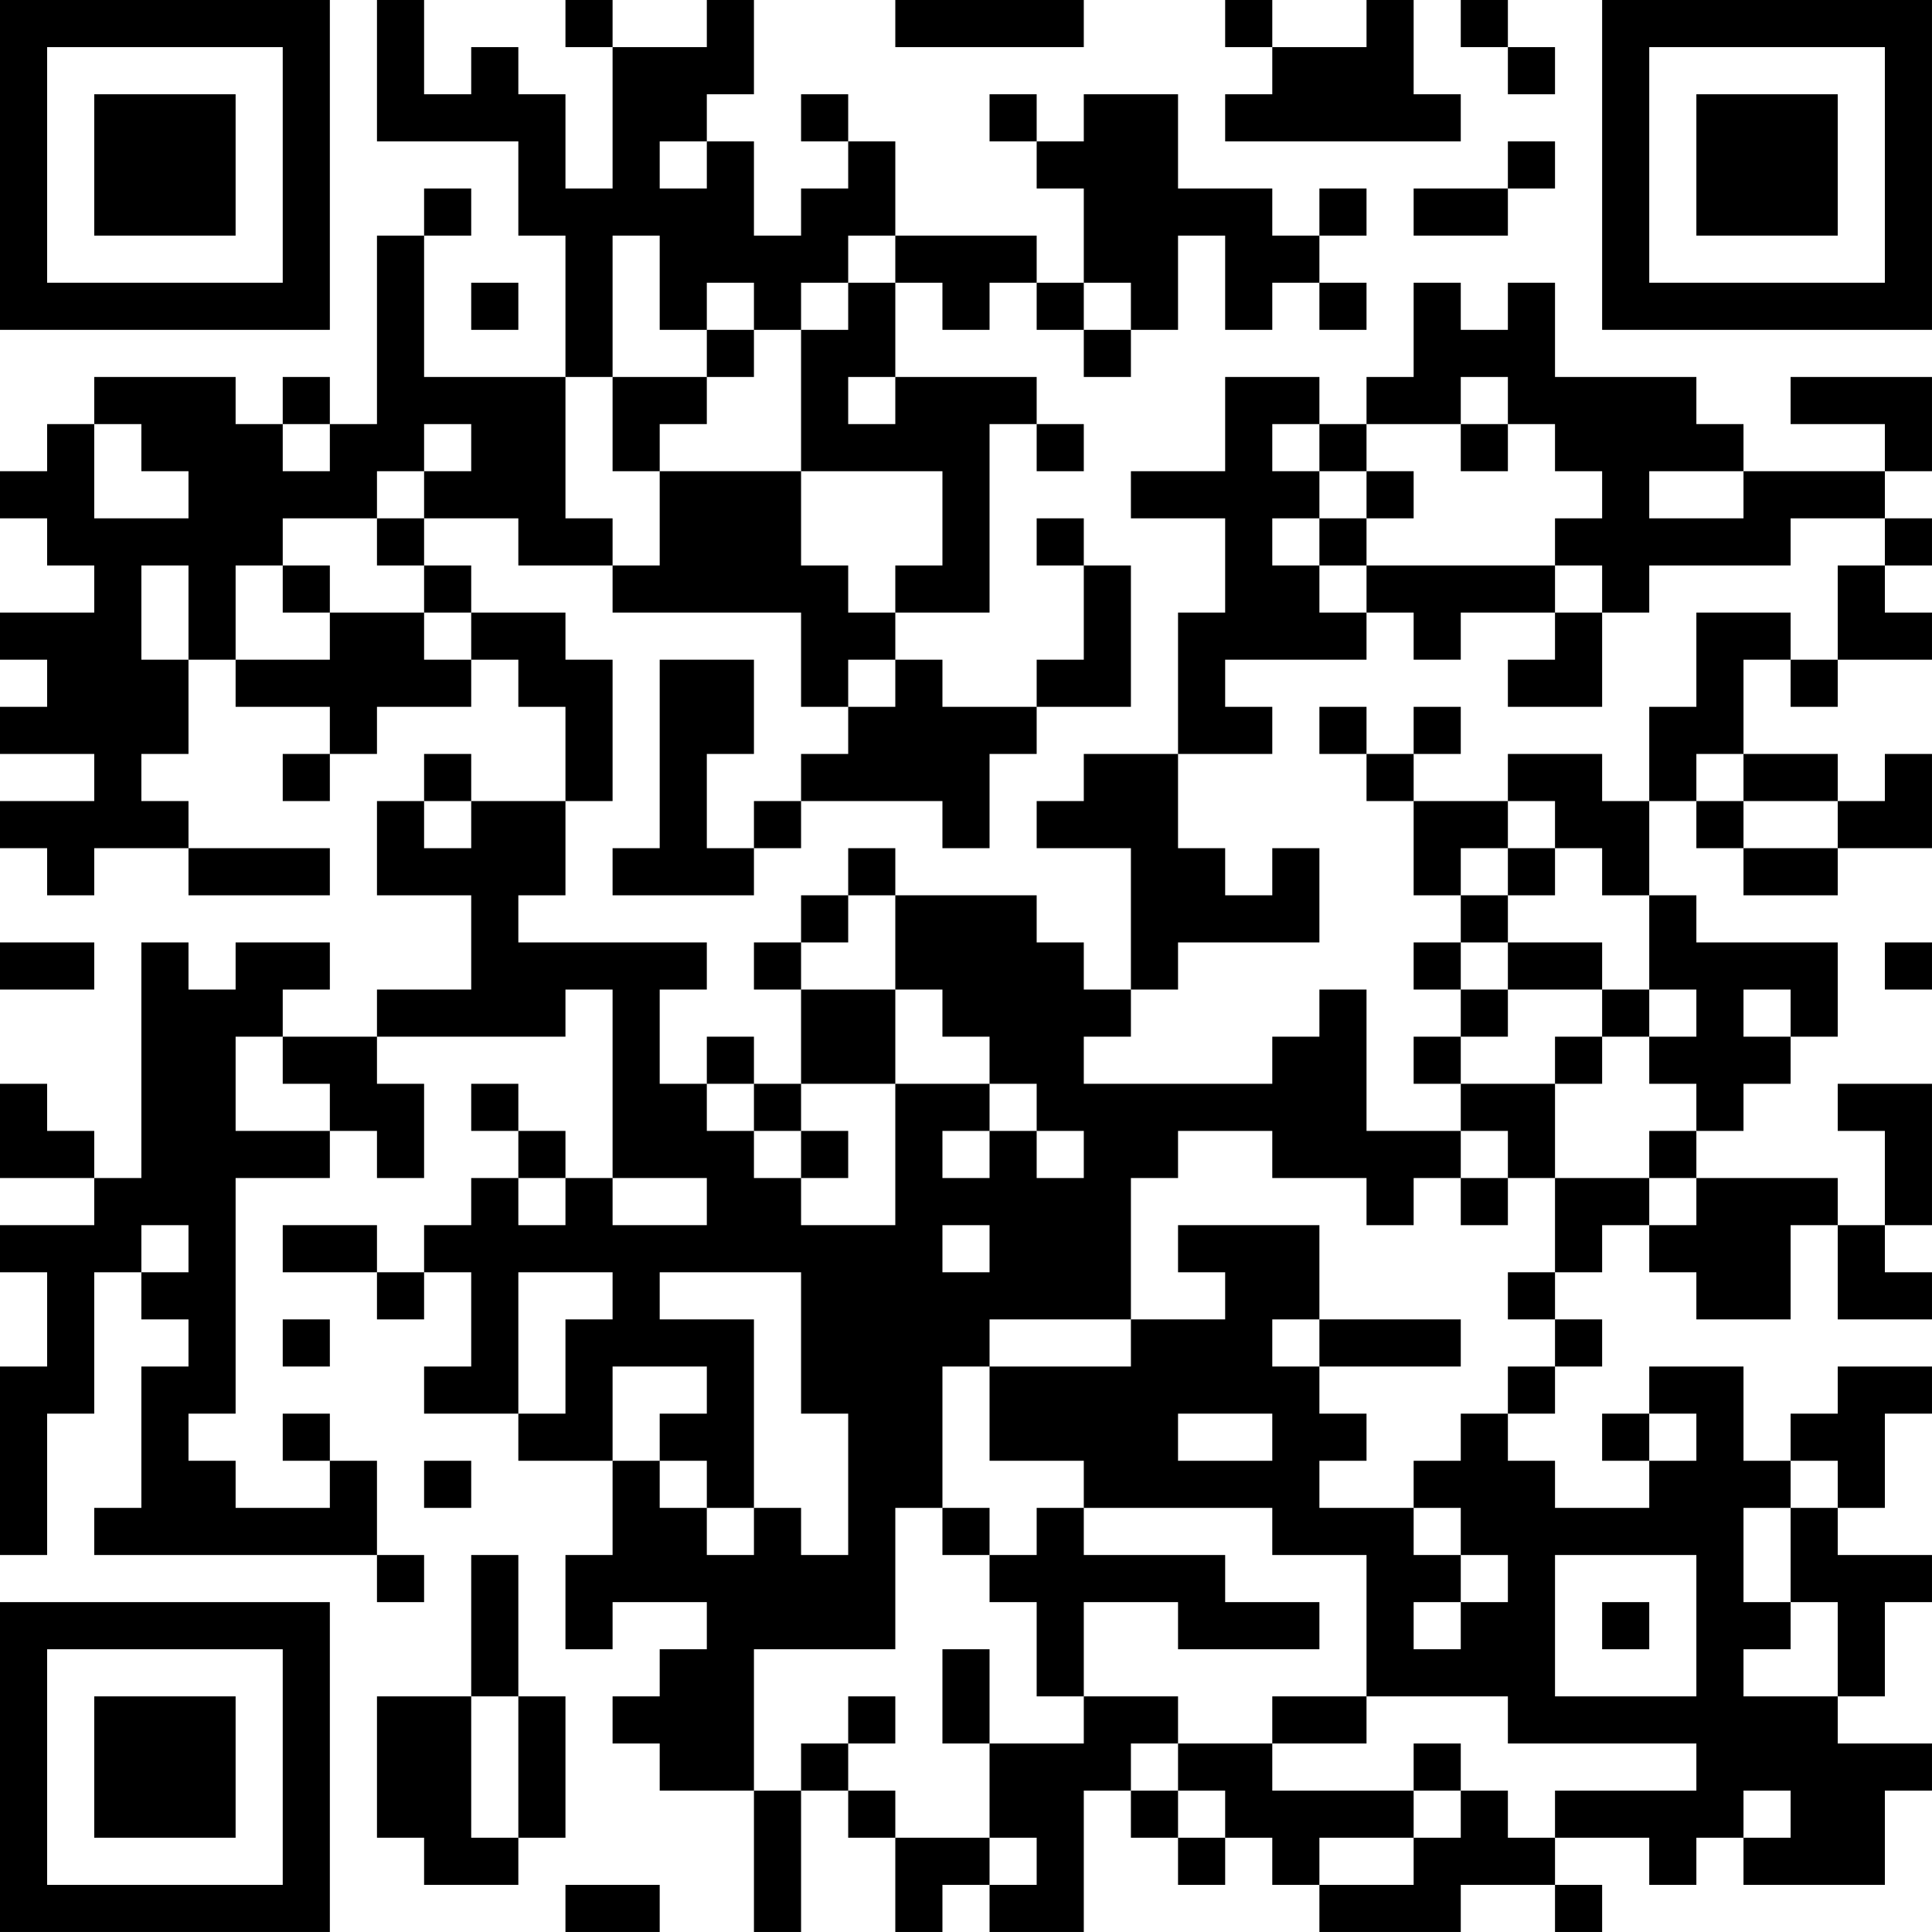 <?xml version="1.0" encoding="UTF-8"?>
<svg xmlns="http://www.w3.org/2000/svg" version="1.1" width="200" height="200" viewBox="0 0 200 200"><rect x="0" y="0" width="200" height="200" fill="#ffffff"/><g transform="scale(4.878)"><g transform="translate(0,0)"><path fill-rule="evenodd" d="M8 0L8 3L11 3L11 5L12 5L12 8L9 8L9 5L10 5L10 4L9 4L9 5L8 5L8 9L7 9L7 8L6 8L6 9L5 9L5 8L2 8L2 9L1 9L1 10L0 10L0 11L1 11L1 12L2 12L2 13L0 13L0 14L1 14L1 15L0 15L0 16L2 16L2 17L0 17L0 18L1 18L1 19L2 19L2 18L4 18L4 19L7 19L7 18L4 18L4 17L3 17L3 16L4 16L4 14L5 14L5 15L7 15L7 16L6 16L6 17L7 17L7 16L8 16L8 15L10 15L10 14L11 14L11 15L12 15L12 17L10 17L10 16L9 16L9 17L8 17L8 19L10 19L10 21L8 21L8 22L6 22L6 21L7 21L7 20L5 20L5 21L4 21L4 20L3 20L3 25L2 25L2 24L1 24L1 23L0 23L0 25L2 25L2 26L0 26L0 27L1 27L1 29L0 29L0 33L1 33L1 30L2 30L2 27L3 27L3 28L4 28L4 29L3 29L3 32L2 32L2 33L8 33L8 34L9 34L9 33L8 33L8 31L7 31L7 30L6 30L6 31L7 31L7 32L5 32L5 31L4 31L4 30L5 30L5 25L7 25L7 24L8 24L8 25L9 25L9 23L8 23L8 22L12 22L12 21L13 21L13 25L12 25L12 24L11 24L11 23L10 23L10 24L11 24L11 25L10 25L10 26L9 26L9 27L8 27L8 26L6 26L6 27L8 27L8 28L9 28L9 27L10 27L10 29L9 29L9 30L11 30L11 31L13 31L13 33L12 33L12 35L13 35L13 34L15 34L15 35L14 35L14 36L13 36L13 37L14 37L14 38L16 38L16 41L17 41L17 38L18 38L18 39L19 39L19 41L20 41L20 40L21 40L21 41L23 41L23 38L24 38L24 39L25 39L25 40L26 40L26 39L27 39L27 40L28 40L28 41L31 41L31 40L33 40L33 41L34 41L34 40L33 40L33 39L35 39L35 40L36 40L36 39L37 39L37 40L40 40L40 38L41 38L41 37L39 37L39 36L40 36L40 34L41 34L41 33L39 33L39 32L40 32L40 30L41 30L41 29L39 29L39 30L38 30L38 31L37 31L37 29L35 29L35 30L34 30L34 31L35 31L35 32L33 32L33 31L32 31L32 30L33 30L33 29L34 29L34 28L33 28L33 27L34 27L34 26L35 26L35 27L36 27L36 28L38 28L38 26L39 26L39 28L41 28L41 27L40 27L40 26L41 26L41 23L39 23L39 24L40 24L40 26L39 26L39 25L36 25L36 24L37 24L37 23L38 23L38 22L39 22L39 20L36 20L36 19L35 19L35 17L36 17L36 18L37 18L37 19L39 19L39 18L41 18L41 16L40 16L40 17L39 17L39 16L37 16L37 14L38 14L38 15L39 15L39 14L41 14L41 13L40 13L40 12L41 12L41 11L40 11L40 10L41 10L41 8L38 8L38 9L40 9L40 10L37 10L37 9L36 9L36 8L33 8L33 6L32 6L32 7L31 7L31 6L30 6L30 8L29 8L29 9L28 9L28 8L26 8L26 10L24 10L24 11L26 11L26 13L25 13L25 16L23 16L23 17L22 17L22 18L24 18L24 21L23 21L23 20L22 20L22 19L19 19L19 18L18 18L18 19L17 19L17 20L16 20L16 21L17 21L17 23L16 23L16 22L15 22L15 23L14 23L14 21L15 21L15 20L11 20L11 19L12 19L12 17L13 17L13 14L12 14L12 13L10 13L10 12L9 12L9 11L11 11L11 12L13 12L13 13L17 13L17 15L18 15L18 16L17 16L17 17L16 17L16 18L15 18L15 16L16 16L16 14L14 14L14 18L13 18L13 19L16 19L16 18L17 18L17 17L20 17L20 18L21 18L21 16L22 16L22 15L24 15L24 12L23 12L23 11L22 11L22 12L23 12L23 14L22 14L22 15L20 15L20 14L19 14L19 13L21 13L21 9L22 9L22 10L23 10L23 9L22 9L22 8L19 8L19 6L20 6L20 7L21 7L21 6L22 6L22 7L23 7L23 8L24 8L24 7L25 7L25 5L26 5L26 7L27 7L27 6L28 6L28 7L29 7L29 6L28 6L28 5L29 5L29 4L28 4L28 5L27 5L27 4L25 4L25 2L23 2L23 3L22 3L22 2L21 2L21 3L22 3L22 4L23 4L23 6L22 6L22 5L19 5L19 3L18 3L18 2L17 2L17 3L18 3L18 4L17 4L17 5L16 5L16 3L15 3L15 2L16 2L16 0L15 0L15 1L13 1L13 0L12 0L12 1L13 1L13 4L12 4L12 2L11 2L11 1L10 1L10 2L9 2L9 0ZM19 0L19 1L23 1L23 0ZM26 0L26 1L27 1L27 2L26 2L26 3L31 3L31 2L30 2L30 0L29 0L29 1L27 1L27 0ZM31 0L31 1L32 1L32 2L33 2L33 1L32 1L32 0ZM14 3L14 4L15 4L15 3ZM32 3L32 4L30 4L30 5L32 5L32 4L33 4L33 3ZM13 5L13 8L12 8L12 11L13 11L13 12L14 12L14 10L17 10L17 12L18 12L18 13L19 13L19 12L20 12L20 10L17 10L17 7L18 7L18 6L19 6L19 5L18 5L18 6L17 6L17 7L16 7L16 6L15 6L15 7L14 7L14 5ZM10 6L10 7L11 7L11 6ZM23 6L23 7L24 7L24 6ZM15 7L15 8L13 8L13 10L14 10L14 9L15 9L15 8L16 8L16 7ZM18 8L18 9L19 9L19 8ZM31 8L31 9L29 9L29 10L28 10L28 9L27 9L27 10L28 10L28 11L27 11L27 12L28 12L28 13L29 13L29 14L26 14L26 15L27 15L27 16L25 16L25 18L26 18L26 19L27 19L27 18L28 18L28 20L25 20L25 21L24 21L24 22L23 22L23 23L27 23L27 22L28 22L28 21L29 21L29 24L31 24L31 25L30 25L30 26L29 26L29 25L27 25L27 24L25 24L25 25L24 25L24 28L21 28L21 29L20 29L20 32L19 32L19 35L16 35L16 38L17 38L17 37L18 37L18 38L19 38L19 39L21 39L21 40L22 40L22 39L21 39L21 37L23 37L23 36L25 36L25 37L24 37L24 38L25 38L25 39L26 39L26 38L25 38L25 37L27 37L27 38L30 38L30 39L28 39L28 40L30 40L30 39L31 39L31 38L32 38L32 39L33 39L33 38L36 38L36 37L32 37L32 36L29 36L29 33L27 33L27 32L23 32L23 31L21 31L21 29L24 29L24 28L26 28L26 27L25 27L25 26L28 26L28 28L27 28L27 29L28 29L28 30L29 30L29 31L28 31L28 32L30 32L30 33L31 33L31 34L30 34L30 35L31 35L31 34L32 34L32 33L31 33L31 32L30 32L30 31L31 31L31 30L32 30L32 29L33 29L33 28L32 28L32 27L33 27L33 25L35 25L35 26L36 26L36 25L35 25L35 24L36 24L36 23L35 23L35 22L36 22L36 21L35 21L35 19L34 19L34 18L33 18L33 17L32 17L32 16L34 16L34 17L35 17L35 15L36 15L36 13L38 13L38 14L39 14L39 12L40 12L40 11L38 11L38 12L35 12L35 13L34 13L34 12L33 12L33 11L34 11L34 10L33 10L33 9L32 9L32 8ZM2 9L2 11L4 11L4 10L3 10L3 9ZM6 9L6 10L7 10L7 9ZM9 9L9 10L8 10L8 11L6 11L6 12L5 12L5 14L7 14L7 13L9 13L9 14L10 14L10 13L9 13L9 12L8 12L8 11L9 11L9 10L10 10L10 9ZM31 9L31 10L32 10L32 9ZM29 10L29 11L28 11L28 12L29 12L29 13L30 13L30 14L31 14L31 13L33 13L33 14L32 14L32 15L34 15L34 13L33 13L33 12L29 12L29 11L30 11L30 10ZM35 10L35 11L37 11L37 10ZM3 12L3 14L4 14L4 12ZM6 12L6 13L7 13L7 12ZM18 14L18 15L19 15L19 14ZM28 15L28 16L29 16L29 17L30 17L30 19L31 19L31 20L30 20L30 21L31 21L31 22L30 22L30 23L31 23L31 24L32 24L32 25L31 25L31 26L32 26L32 25L33 25L33 23L34 23L34 22L35 22L35 21L34 21L34 20L32 20L32 19L33 19L33 18L32 18L32 17L30 17L30 16L31 16L31 15L30 15L30 16L29 16L29 15ZM36 16L36 17L37 17L37 18L39 18L39 17L37 17L37 16ZM9 17L9 18L10 18L10 17ZM31 18L31 19L32 19L32 18ZM18 19L18 20L17 20L17 21L19 21L19 23L17 23L17 24L16 24L16 23L15 23L15 24L16 24L16 25L17 25L17 26L19 26L19 23L21 23L21 24L20 24L20 25L21 25L21 24L22 24L22 25L23 25L23 24L22 24L22 23L21 23L21 22L20 22L20 21L19 21L19 19ZM0 20L0 21L2 21L2 20ZM31 20L31 21L32 21L32 22L31 22L31 23L33 23L33 22L34 22L34 21L32 21L32 20ZM40 20L40 21L41 21L41 20ZM37 21L37 22L38 22L38 21ZM5 22L5 24L7 24L7 23L6 23L6 22ZM17 24L17 25L18 25L18 24ZM11 25L11 26L12 26L12 25ZM13 25L13 26L15 26L15 25ZM3 26L3 27L4 27L4 26ZM20 26L20 27L21 27L21 26ZM11 27L11 30L12 30L12 28L13 28L13 27ZM14 27L14 28L16 28L16 32L15 32L15 31L14 31L14 30L15 30L15 29L13 29L13 31L14 31L14 32L15 32L15 33L16 33L16 32L17 32L17 33L18 33L18 30L17 30L17 27ZM6 28L6 29L7 29L7 28ZM28 28L28 29L31 29L31 28ZM25 30L25 31L27 31L27 30ZM35 30L35 31L36 31L36 30ZM9 31L9 32L10 32L10 31ZM38 31L38 32L37 32L37 34L38 34L38 35L37 35L37 36L39 36L39 34L38 34L38 32L39 32L39 31ZM20 32L20 33L21 33L21 34L22 34L22 36L23 36L23 34L25 34L25 35L28 35L28 34L26 34L26 33L23 33L23 32L22 32L22 33L21 33L21 32ZM10 33L10 36L8 36L8 39L9 39L9 40L11 40L11 39L12 39L12 36L11 36L11 33ZM33 33L33 36L36 36L36 33ZM34 34L34 35L35 35L35 34ZM20 35L20 37L21 37L21 35ZM10 36L10 39L11 39L11 36ZM18 36L18 37L19 37L19 36ZM27 36L27 37L29 37L29 36ZM30 37L30 38L31 38L31 37ZM37 38L37 39L38 39L38 38ZM12 40L12 41L14 41L14 40ZM0 0L0 7L7 7L7 0ZM1 1L1 6L6 6L6 1ZM2 2L2 5L5 5L5 2ZM34 0L34 7L41 7L41 0ZM35 1L35 6L40 6L40 1ZM36 2L36 5L39 5L39 2ZM0 34L0 41L7 41L7 34ZM1 35L1 40L6 40L6 35ZM2 36L2 39L5 39L5 36Z" fill="#000000"/></g></g></svg>
